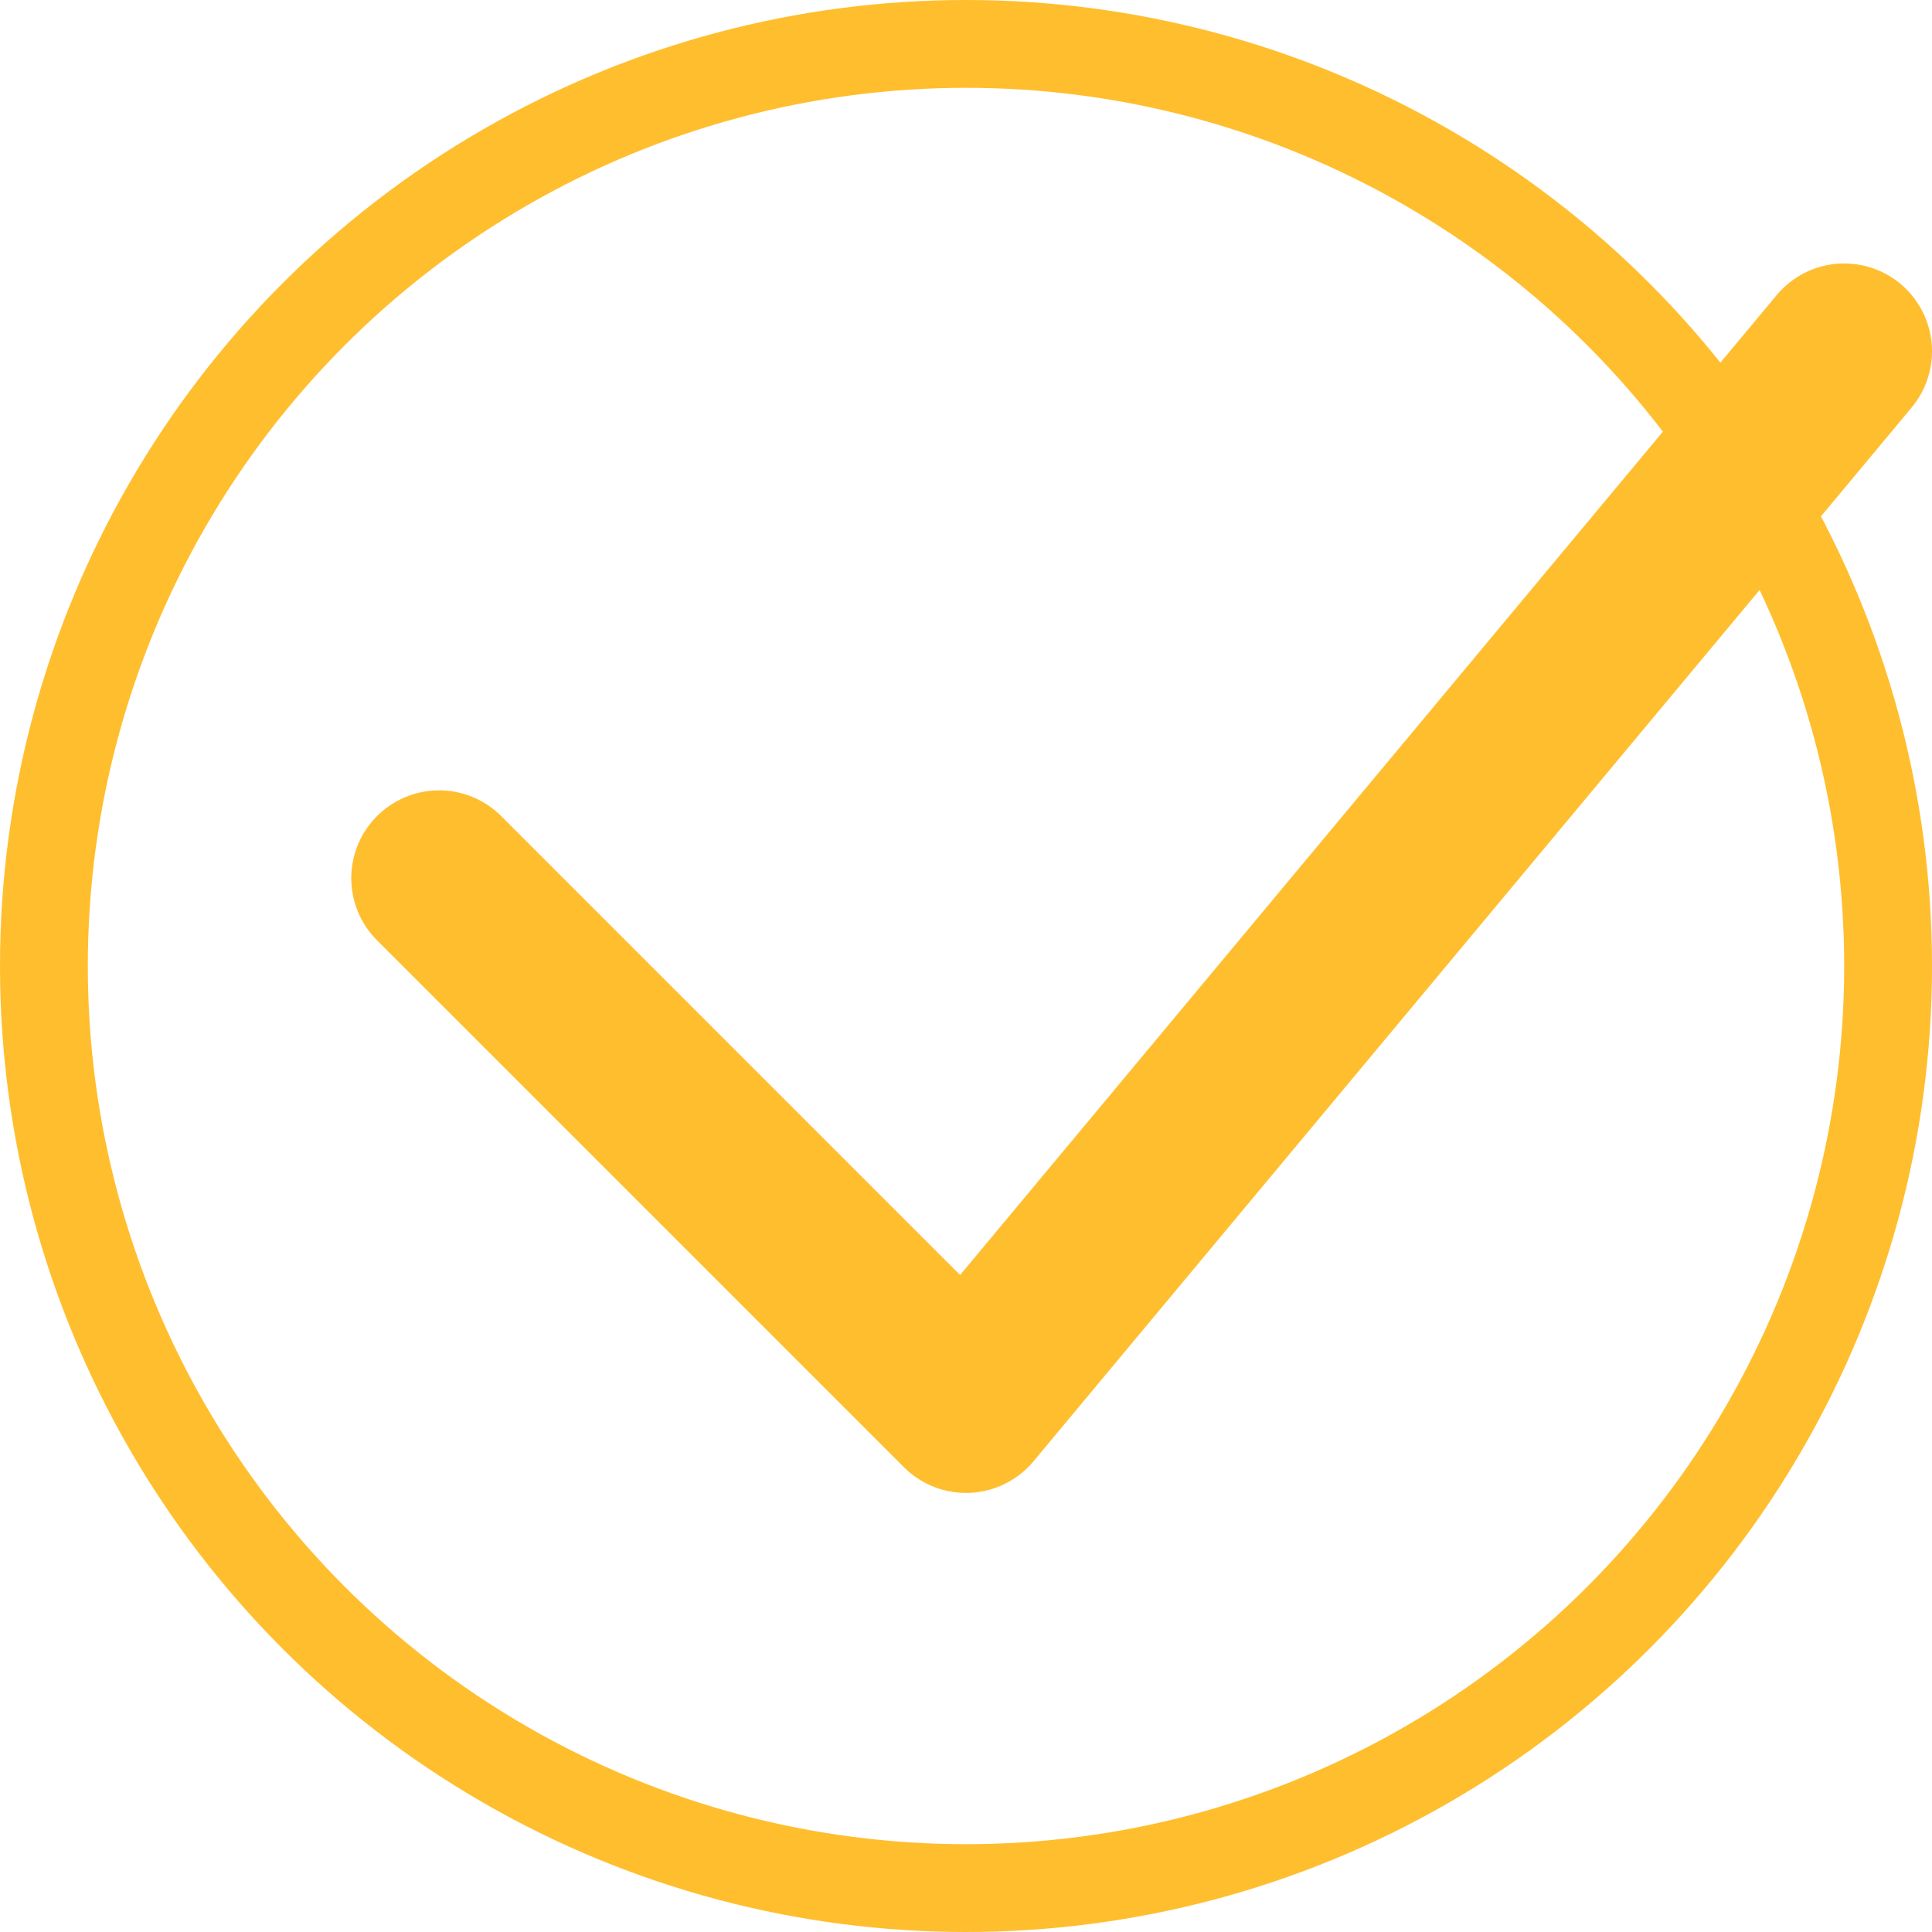 <svg width="22" height="22" viewBox="0 0 22 22" fill="none" xmlns="http://www.w3.org/2000/svg">
<circle cx="11" cy="11" r="10.5" stroke="#FFBE2E"/>
<path d="M5 10L11 16L21 4" stroke="#FFBE2E" stroke-width="2" stroke-linecap="round" stroke-linejoin="round"/>
</svg>
